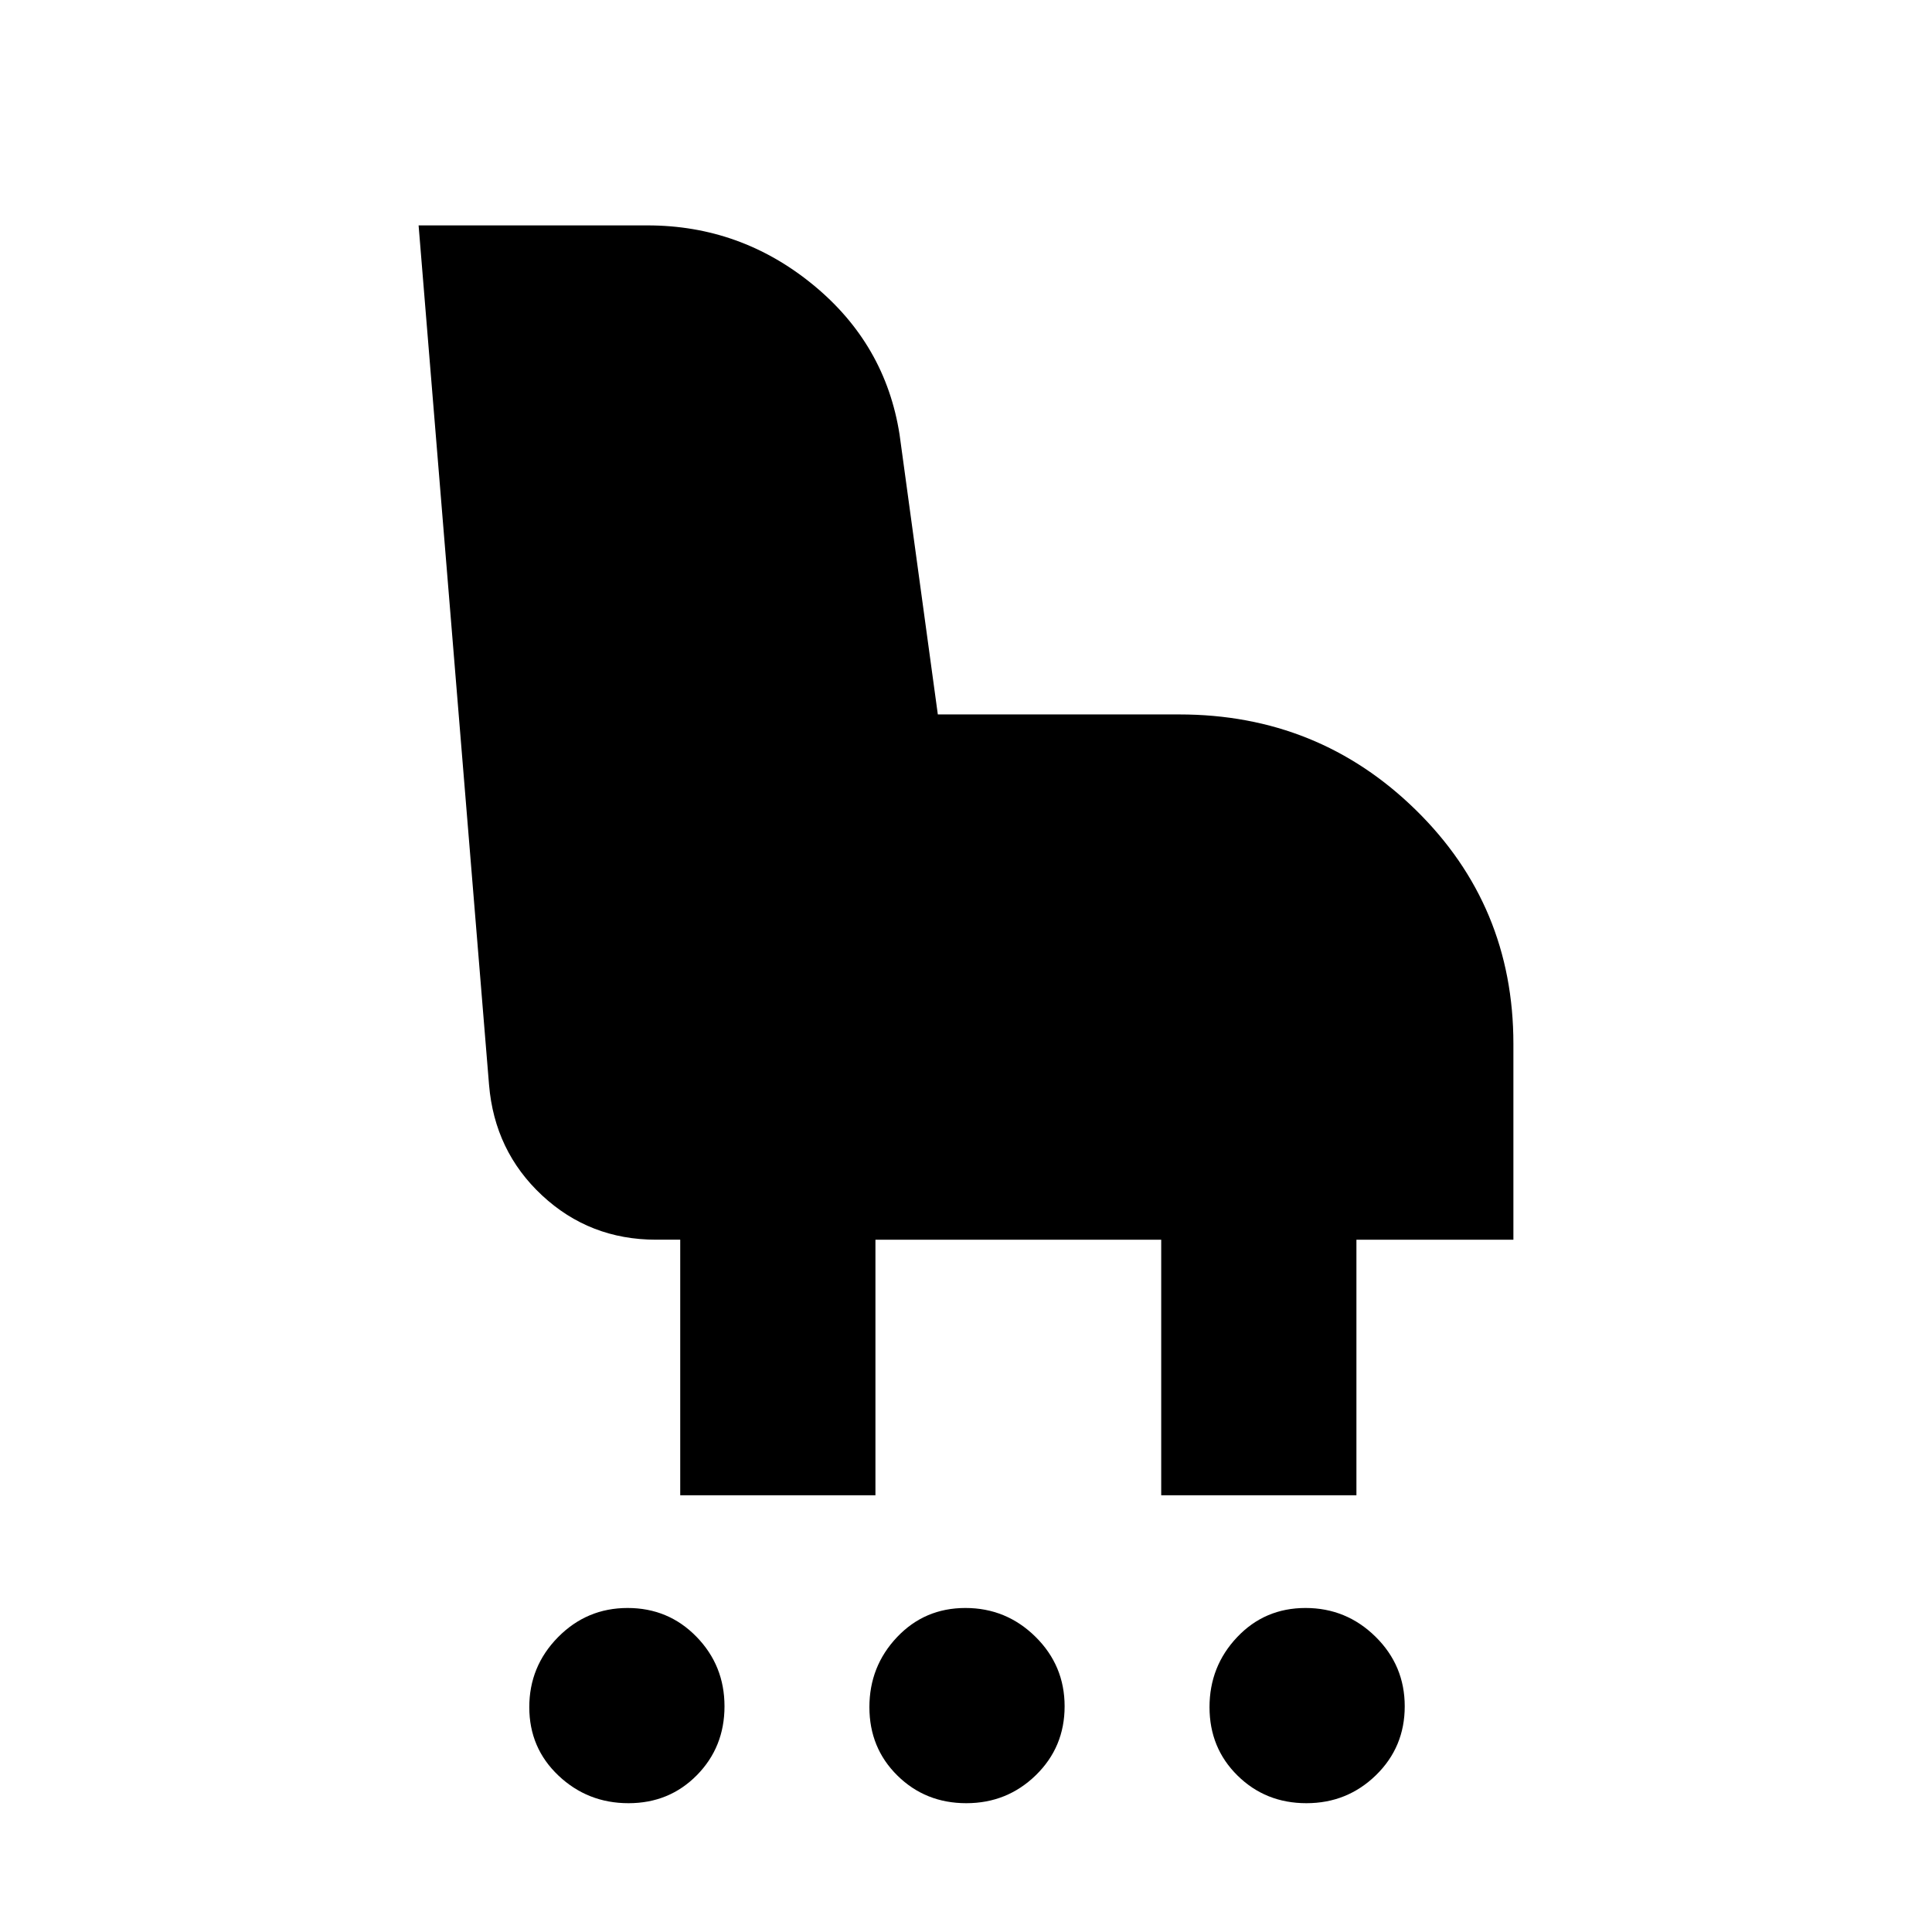 <svg xmlns="http://www.w3.org/2000/svg" height="20" viewBox="0 -960 960 960" width="20"><path d="M312.28-64Q292-64 277.5-77.72t-14.5-34q0-20.28 14.29-34.78t34.57-14.5q20.28 0 34.21 14.29T360-112.14q0 20.28-13.72 34.21t-34 13.93Zm167.86 0q-20.28 0-34.21-13.72t-13.93-34q0-20.28 13.72-34.78t34-14.5q20.28 0 34.78 14.29t14.5 34.57q0 20.28-14.29 34.21T480.14-64Zm169 0q-20.28 0-34.21-13.72t-13.93-34q0-20.28 13.72-34.78t34-14.5q20.28 0 34.78 14.29t14.5 34.57q0 20.28-14.29 34.21T649.14-64ZM338-217v-127h-12q-33 0-56.62-21.99Q245.75-387.97 243-421l-35-427h113.72Q368-848 404-818.5t43 74.5l19 139h120q69.08 0 117.54 47.5Q752-510 752-441.33V-344h-78v127h-97v-127H435v127h-97Z"/></svg>